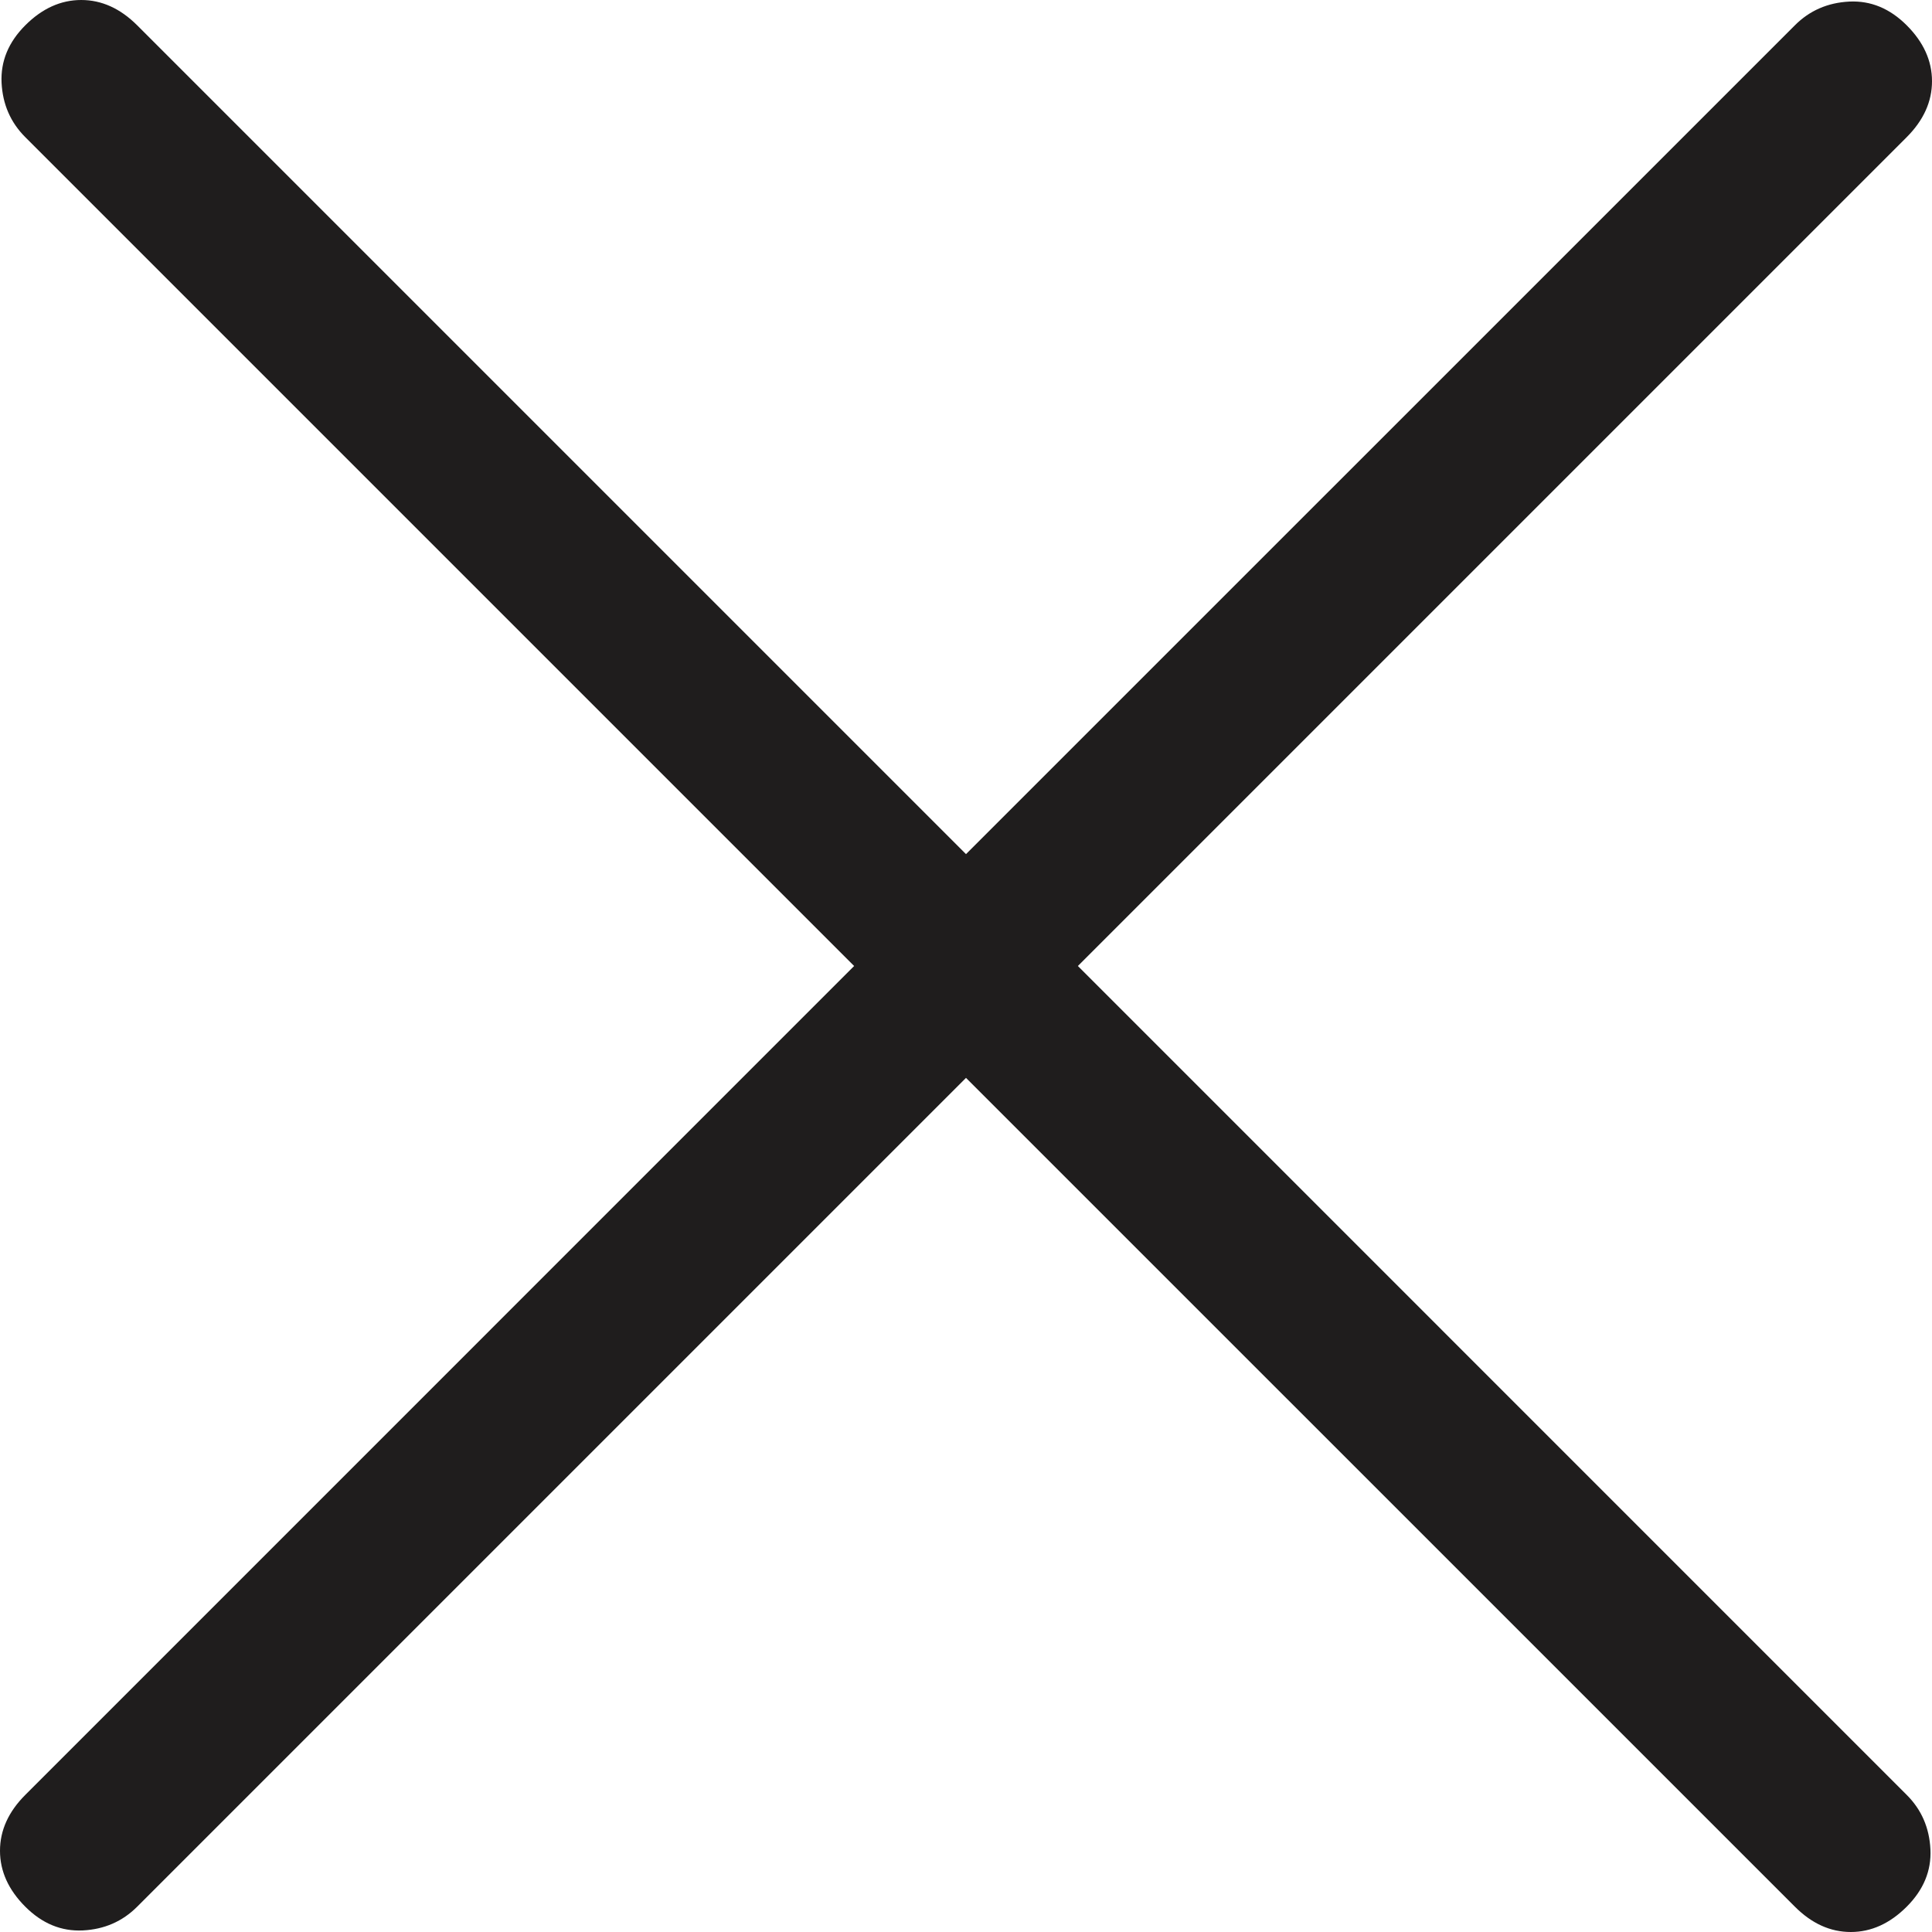 <svg id="return" width="32" height="32" viewBox="0 0 32 32" fill="none" xmlns="http://www.w3.org/2000/svg">
<path d="M16 17.853L2.272 31.581C2.027 31.826 1.727 31.956 1.371 31.974C1.015 31.991 0.698 31.86 0.419 31.581C0.14 31.302 0 30.993 0 30.655C0 30.316 0.14 30.008 0.419 29.729L14.147 16L0.419 2.272C0.174 2.027 0.044 1.727 0.026 1.371C0.009 1.015 0.14 0.698 0.419 0.419C0.698 0.14 1.007 0 1.345 0C1.684 0 1.992 0.14 2.272 0.419L16 14.147L29.729 0.419C29.973 0.174 30.274 0.044 30.631 0.026C30.985 0.009 31.302 0.14 31.581 0.419C31.86 0.698 32 1.007 32 1.345C32 1.684 31.86 1.992 31.581 2.272L17.853 16L31.581 29.729C31.826 29.973 31.956 30.274 31.974 30.631C31.991 30.985 31.86 31.302 31.581 31.581C31.302 31.86 30.993 32 30.655 32C30.316 32 30.008 31.86 29.729 31.581L16 17.853Z" fill="#1F1D1D"/>
</svg>
